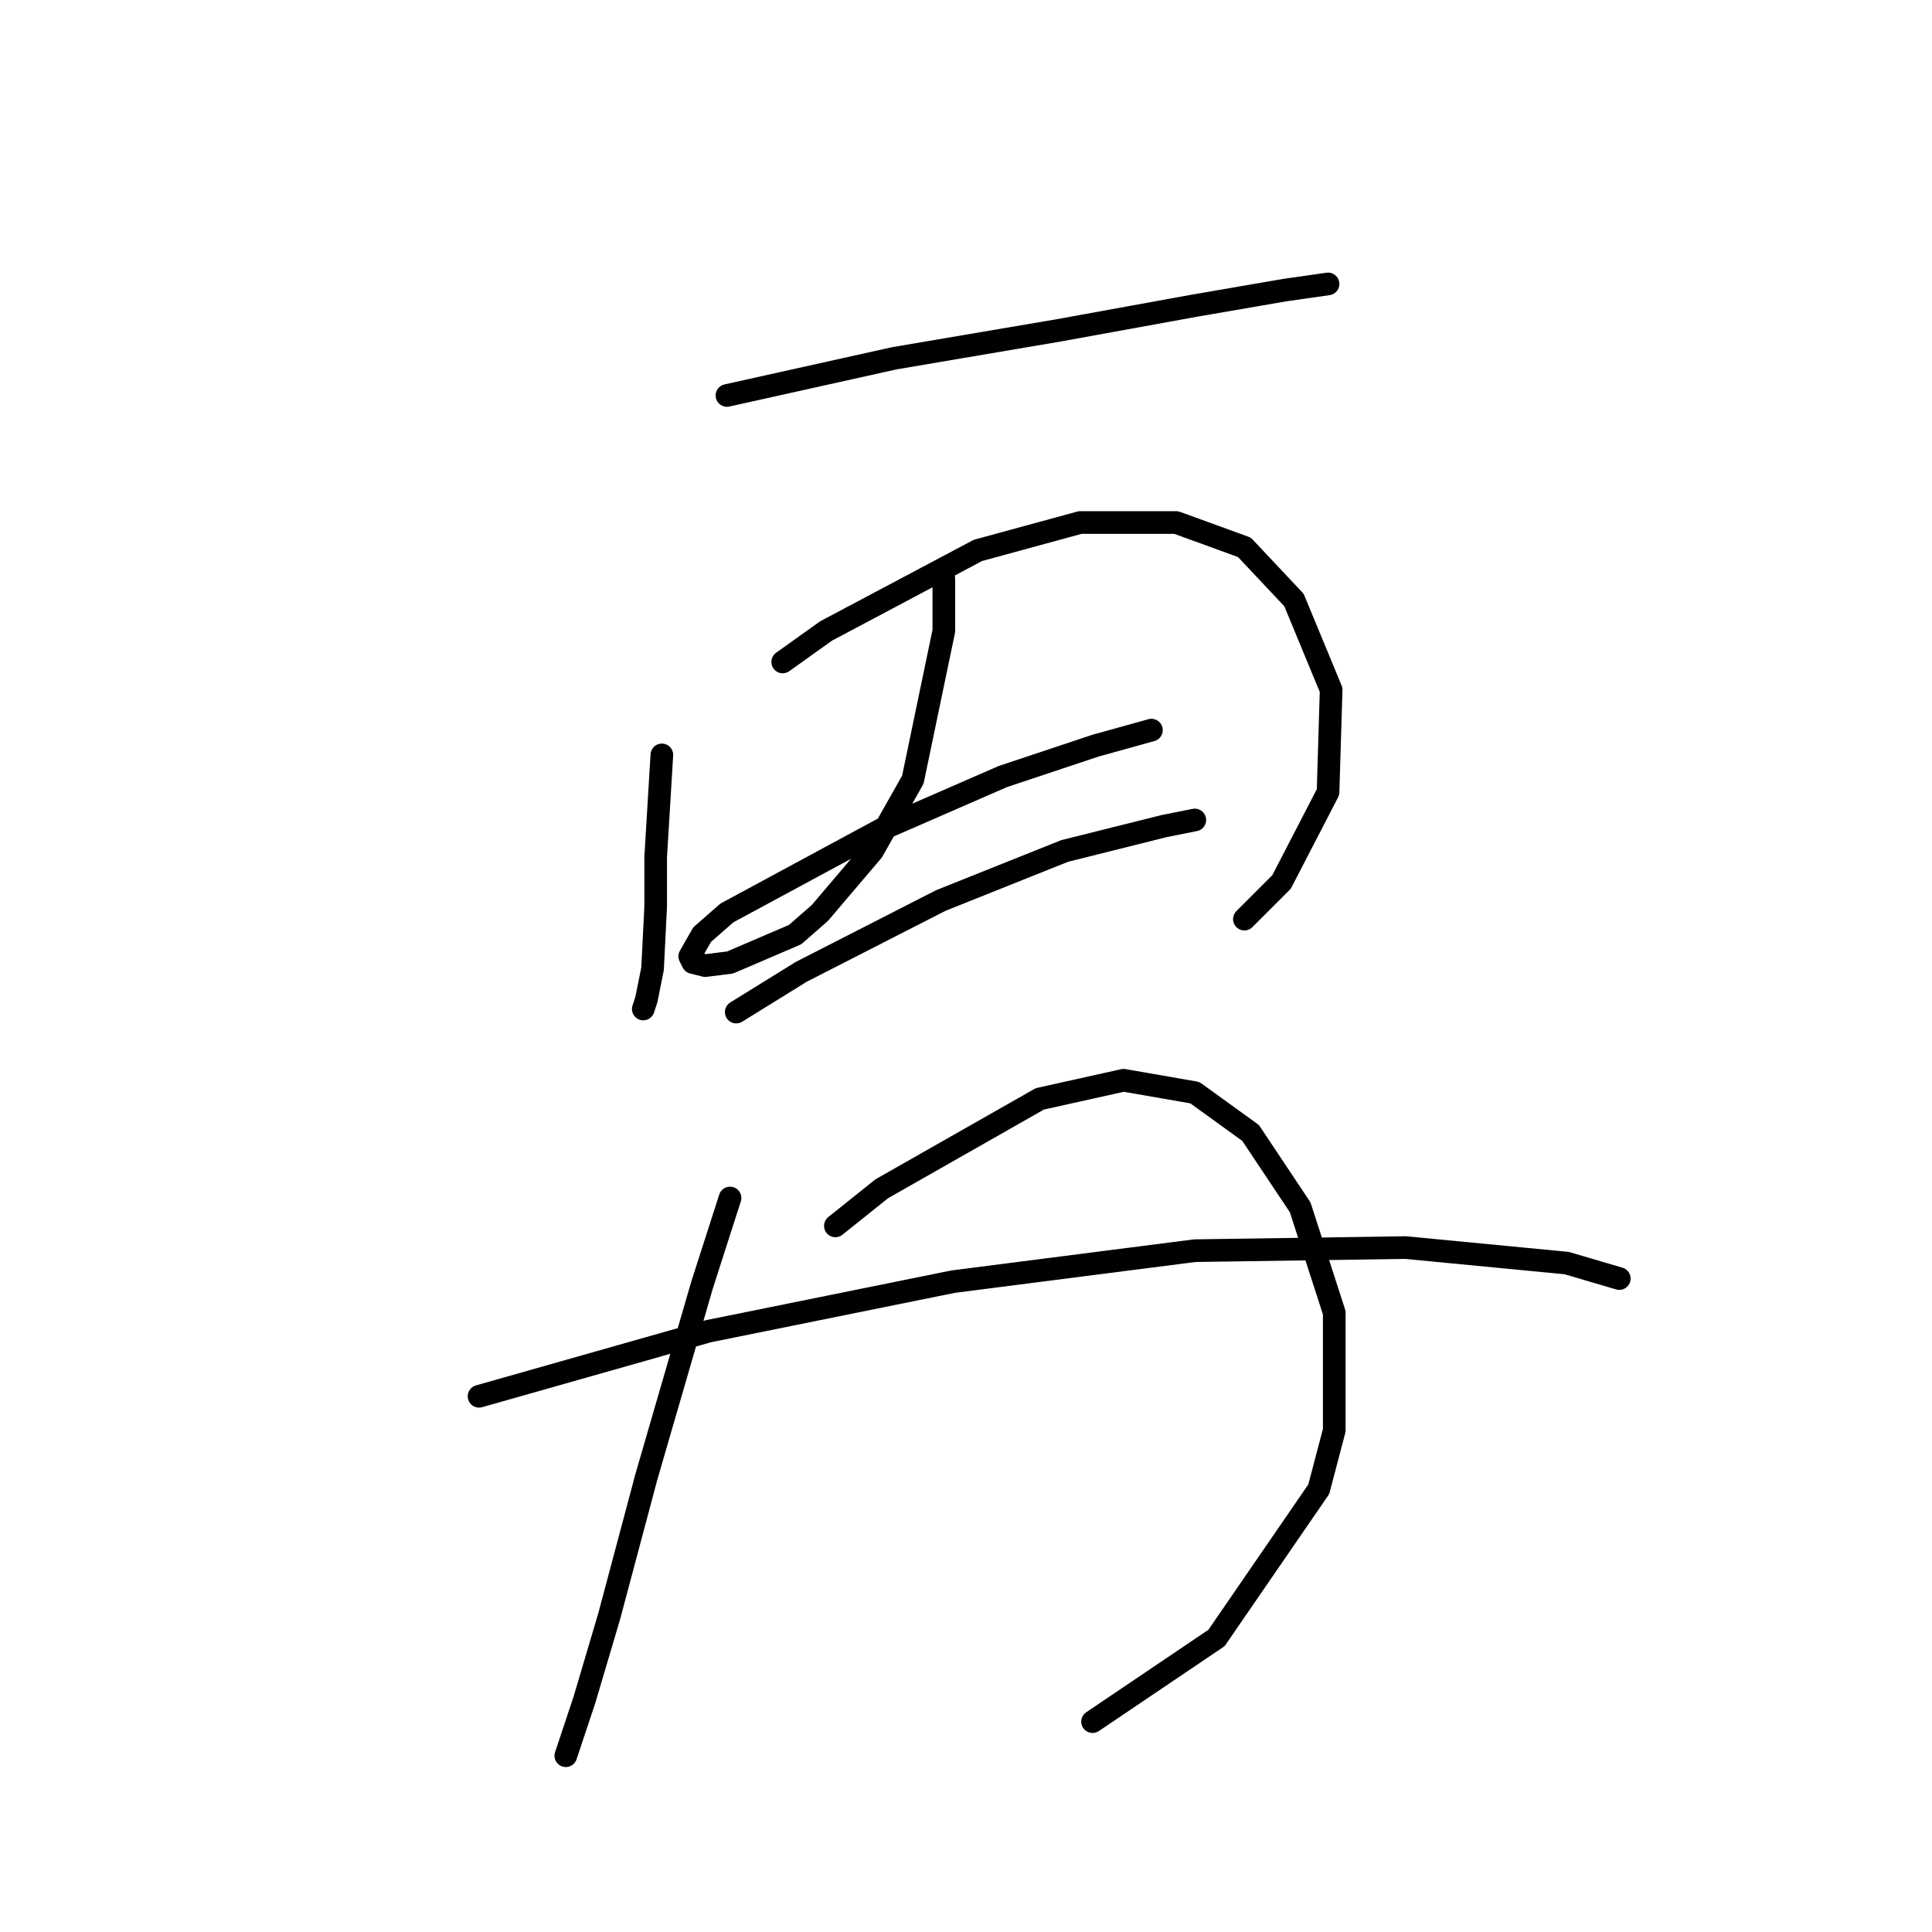 <?xml version="1.0" standalone="no"?>
    <svg width="256" height="256" xmlns="http://www.w3.org/2000/svg" version="1.1">
    <polyline stroke="black" stroke-width="3" stroke-linecap="round" fill="transparent" stroke-linejoin="round" points="96.322 52.403 118.493 47.476 140.253 43.781 158.318 40.496 170.225 38.444 175.973 37.622 175.973 37.622 " />
        <polyline stroke="black" stroke-width="3" stroke-linecap="round" fill="transparent" stroke-linejoin="round" points="87.7 100.029 86.879 113.578 86.879 120.147 86.468 128.359 85.647 132.464 85.237 133.696 85.237 133.696 " />
        <polyline stroke="black" stroke-width="3" stroke-linecap="round" fill="transparent" stroke-linejoin="round" points="103.712 87.712 109.46 83.606 129.578 72.932 143.127 69.236 155.855 69.236 164.887 72.521 171.456 79.501 176.383 91.407 175.973 104.956 169.814 116.863 164.887 121.79 164.887 121.79 " />
        <polyline stroke="black" stroke-width="3" stroke-linecap="round" fill="transparent" stroke-linejoin="round" points="125.062 76.627 125.062 83.606 120.956 103.314 115.619 112.757 108.639 120.968 105.355 123.842 96.733 127.538 93.448 127.948 91.806 127.538 91.395 126.716 93.037 123.842 96.322 120.968 116.851 109.883 132.863 102.903 145.18 98.798 152.57 96.745 152.57 96.745 " />
        <polyline stroke="black" stroke-width="3" stroke-linecap="round" fill="transparent" stroke-linejoin="round" points="97.554 134.107 106.176 128.769 124.651 119.326 141.074 112.757 154.213 109.472 158.318 108.651 158.318 108.651 " />
        <polyline stroke="black" stroke-width="3" stroke-linecap="round" fill="transparent" stroke-linejoin="round" points="96.733 158.741 93.037 170.237 85.647 195.692 80.72 214.168 77.436 225.253 75.383 231.412 74.972 232.644 74.972 232.644 " />
        <polyline stroke="black" stroke-width="3" stroke-linecap="round" fill="transparent" stroke-linejoin="round" points="110.692 162.436 116.851 157.509 137.79 145.603 148.875 143.139 158.318 144.781 165.708 150.119 172.278 159.973 176.794 173.932 176.794 189.534 174.741 197.335 161.192 217.042 144.769 228.127 144.769 228.127 " />
        <polyline stroke="black" stroke-width="3" stroke-linecap="round" fill="transparent" stroke-linejoin="round" points="63.476 185.017 93.859 176.395 126.294 169.826 158.318 165.721 186.237 165.31 207.587 167.363 214.566 169.416 214.566 169.416 " />
        </svg>